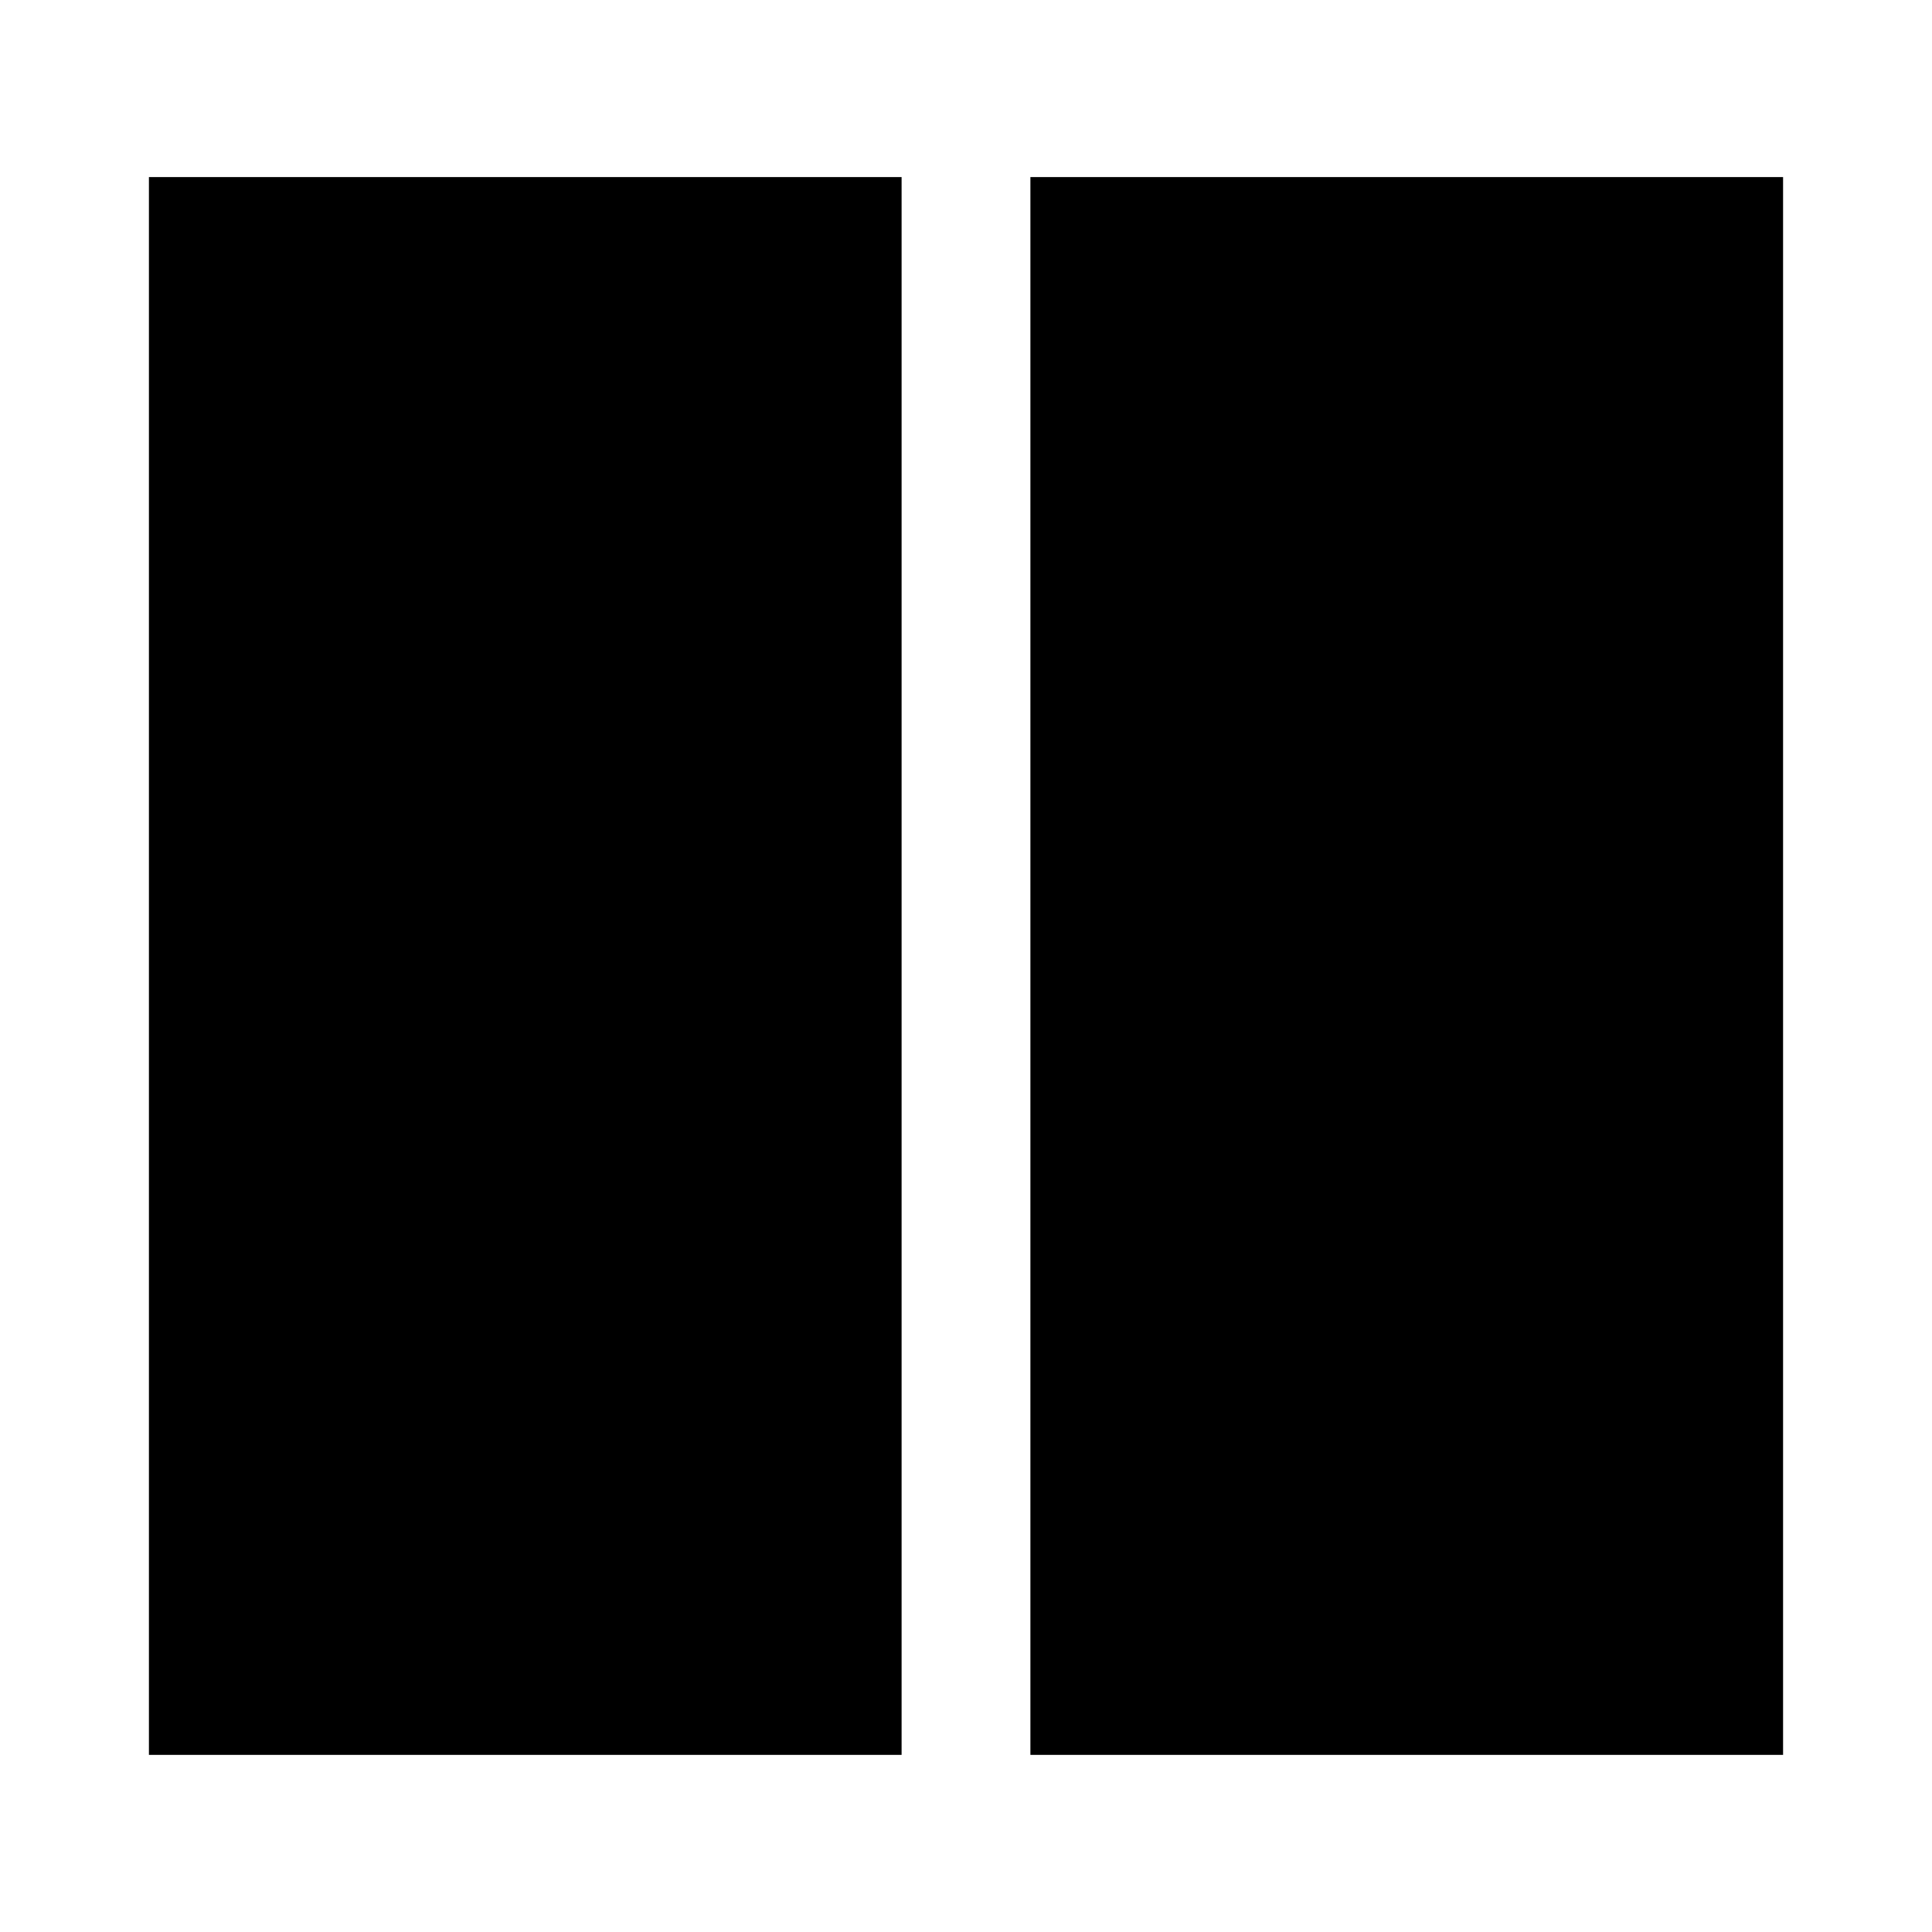 <svg xmlns="http://www.w3.org/2000/svg" height="24" viewBox="0 -960 960 960" width="24"><path d="M74-88v-784h374v784H74Zm438 0v-784h374v784H512Zm268-678H618v572h162v-572Zm-162 0h162v572H618v-572Z"/></svg>